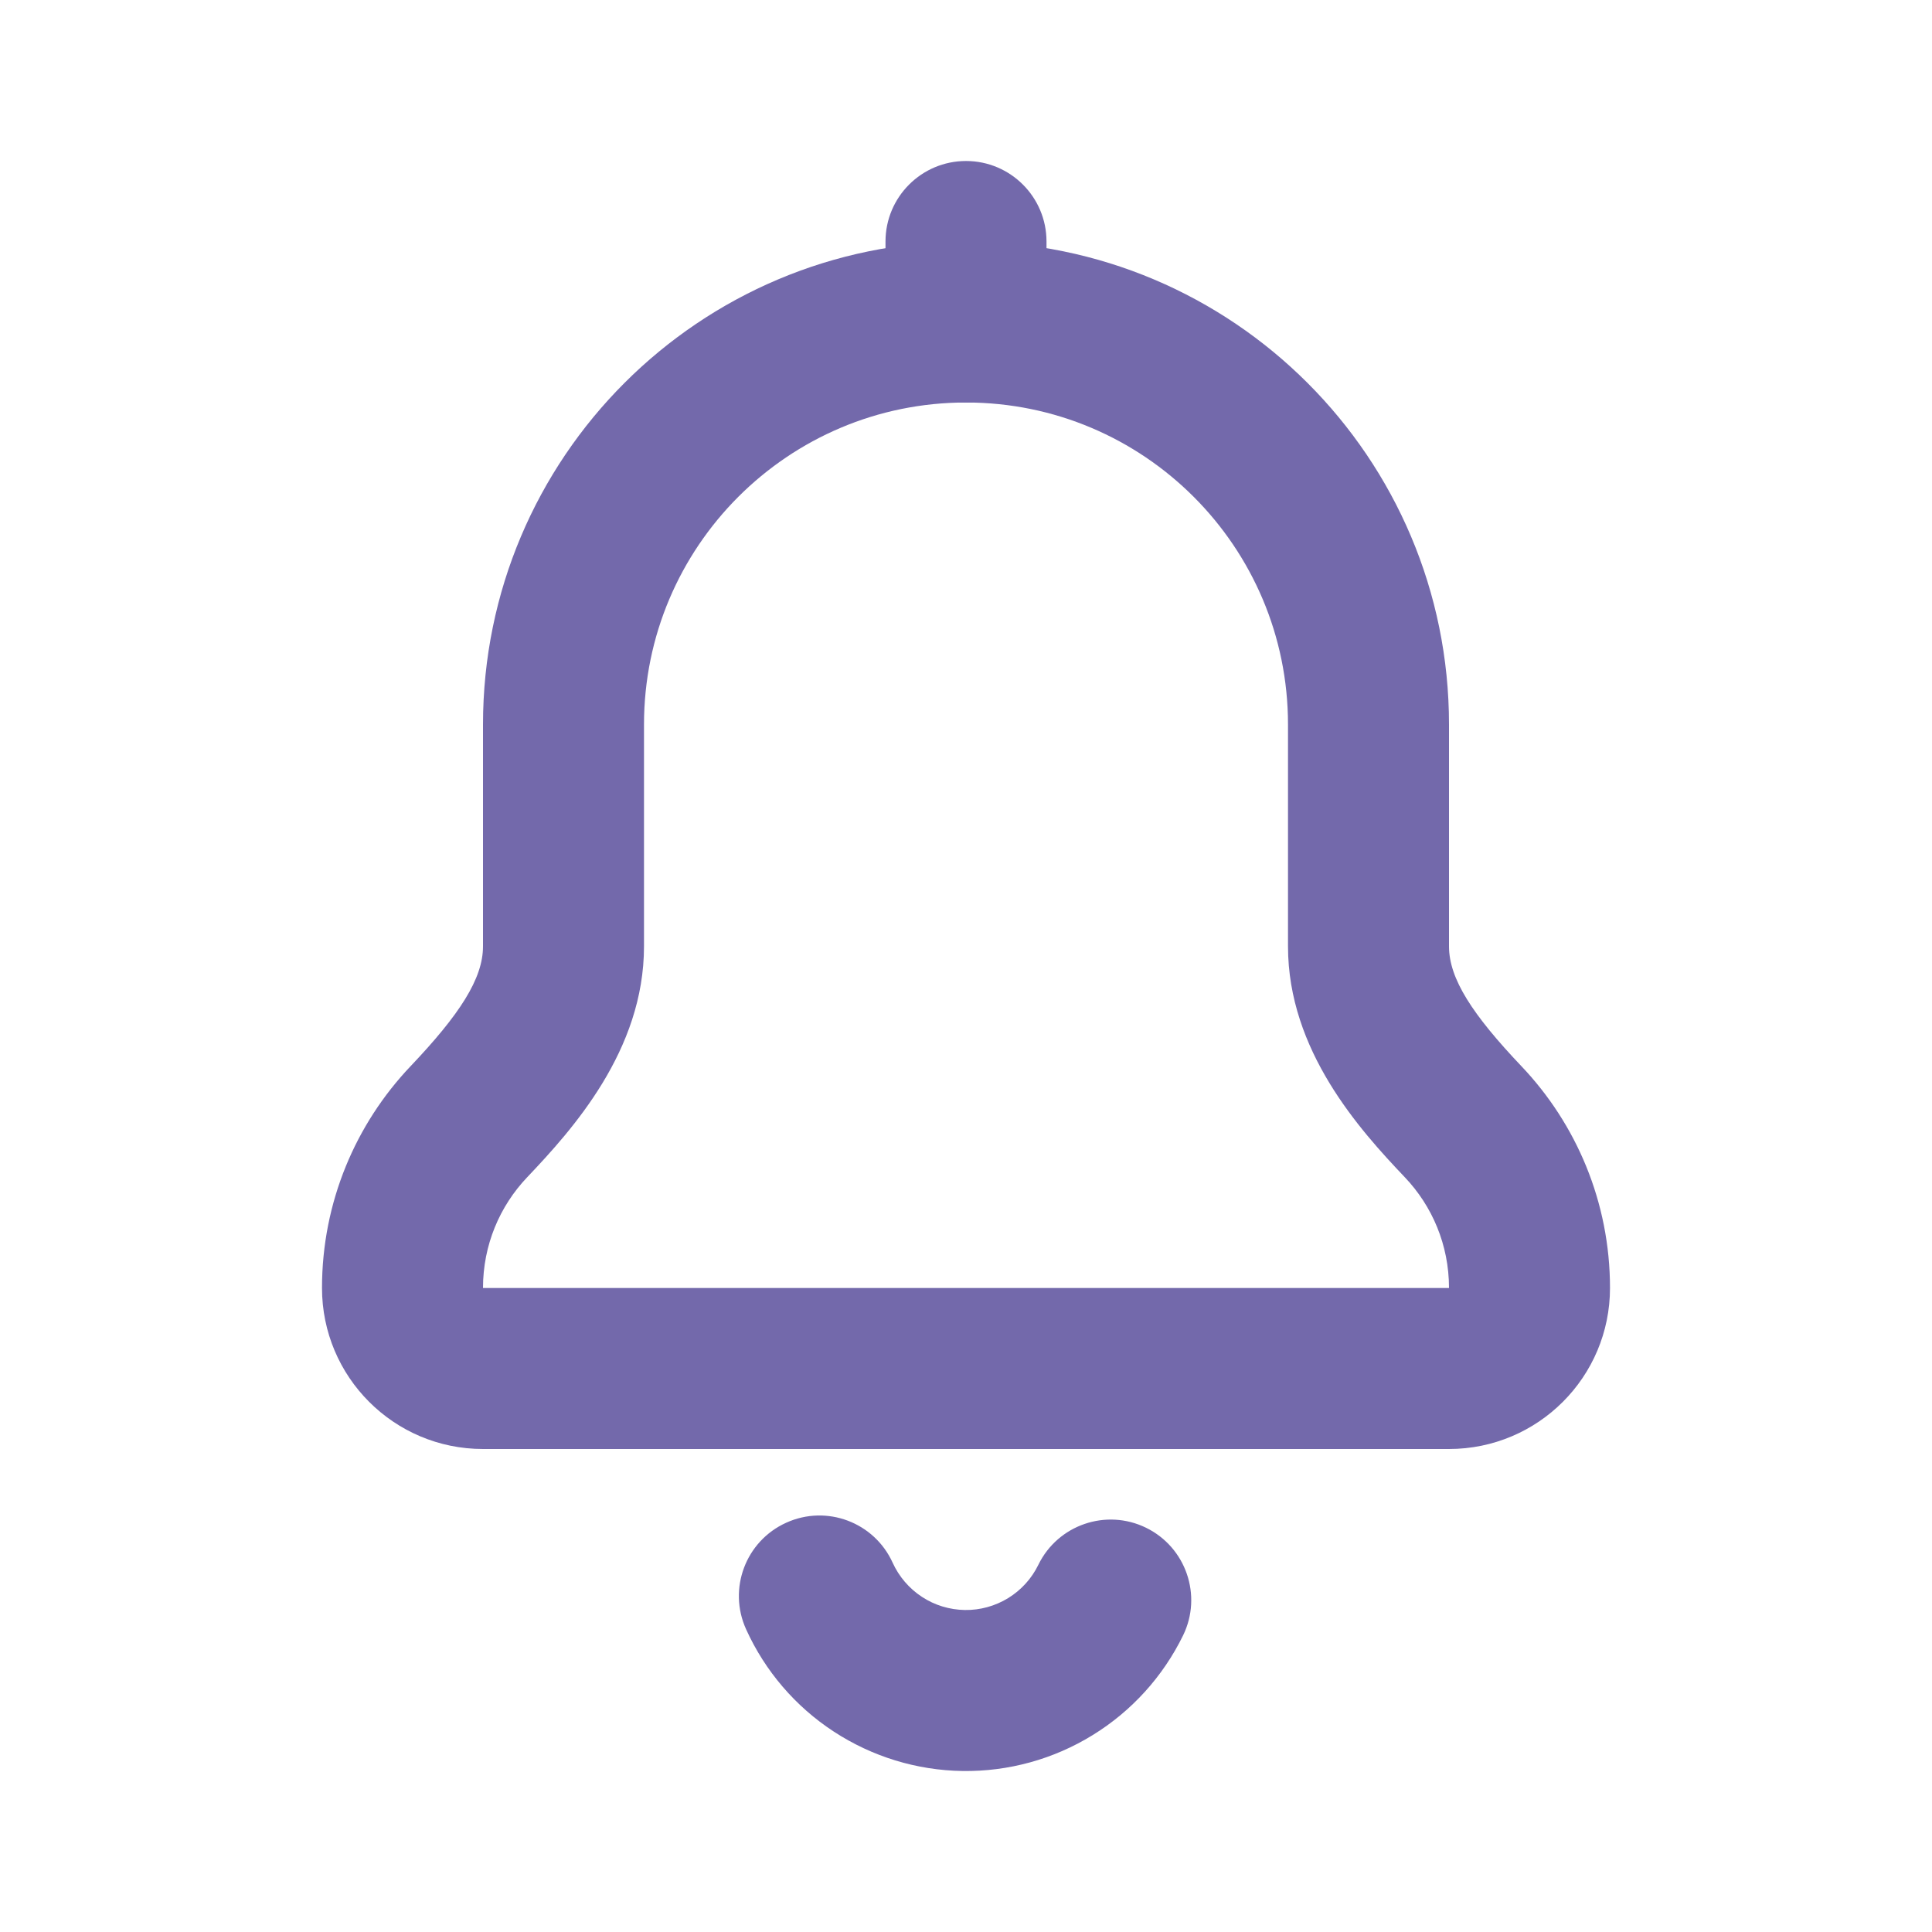 <svg width="24" height="24" viewBox="0 0 24 24" fill="none" xmlns="http://www.w3.org/2000/svg">
<path fill-rule="evenodd" clip-rule="evenodd" d="M12 5C9.791 5 8 6.791 8 9V11.756C8 13.05 7.109 14.034 6.55 14.623C6.208 14.982 6 15.466 6 16H18C18 15.466 17.792 14.982 17.45 14.623C16.89 14.034 16 13.05 16 11.756V9C16 6.791 14.209 5 12 5ZM6 9C6 5.686 8.686 3 12 3C15.314 3 18 5.686 18 9V11.756C18 12.158 18.292 12.605 18.9 13.245C19.581 13.962 20 14.933 20 16C20 17.105 19.105 18 18 18H6C4.895 18 4 17.105 4 16C4 14.933 4.419 13.962 5.1 13.245C5.708 12.605 6 12.158 6 11.756V9Z" fill="#7369AB"/>
<path fill-rule="evenodd" clip-rule="evenodd" d="M9.766 18.916C10.269 18.687 10.861 18.91 11.089 19.413C11.168 19.586 11.294 19.733 11.453 19.837C11.611 19.941 11.796 19.997 11.986 20C12.176 20.003 12.362 19.951 12.524 19.852C12.686 19.752 12.816 19.609 12.899 19.438C13.141 18.942 13.74 18.736 14.236 18.978C14.732 19.22 14.939 19.819 14.697 20.315C14.447 20.827 14.057 21.257 13.572 21.555C13.087 21.854 12.527 22.008 11.958 22C11.389 21.992 10.834 21.822 10.357 21.51C9.881 21.199 9.503 20.758 9.268 20.239C9.04 19.736 9.263 19.144 9.766 18.916Z" fill="#7369AB"/>
<path fill-rule="evenodd" clip-rule="evenodd" d="M12 2C12.552 2 13 2.448 13 3V4C13 4.552 12.552 5 12 5C11.448 5 11 4.552 11 4V3C11 2.448 11.448 2 12 2Z" fill="#7369AB"/>
</svg>
